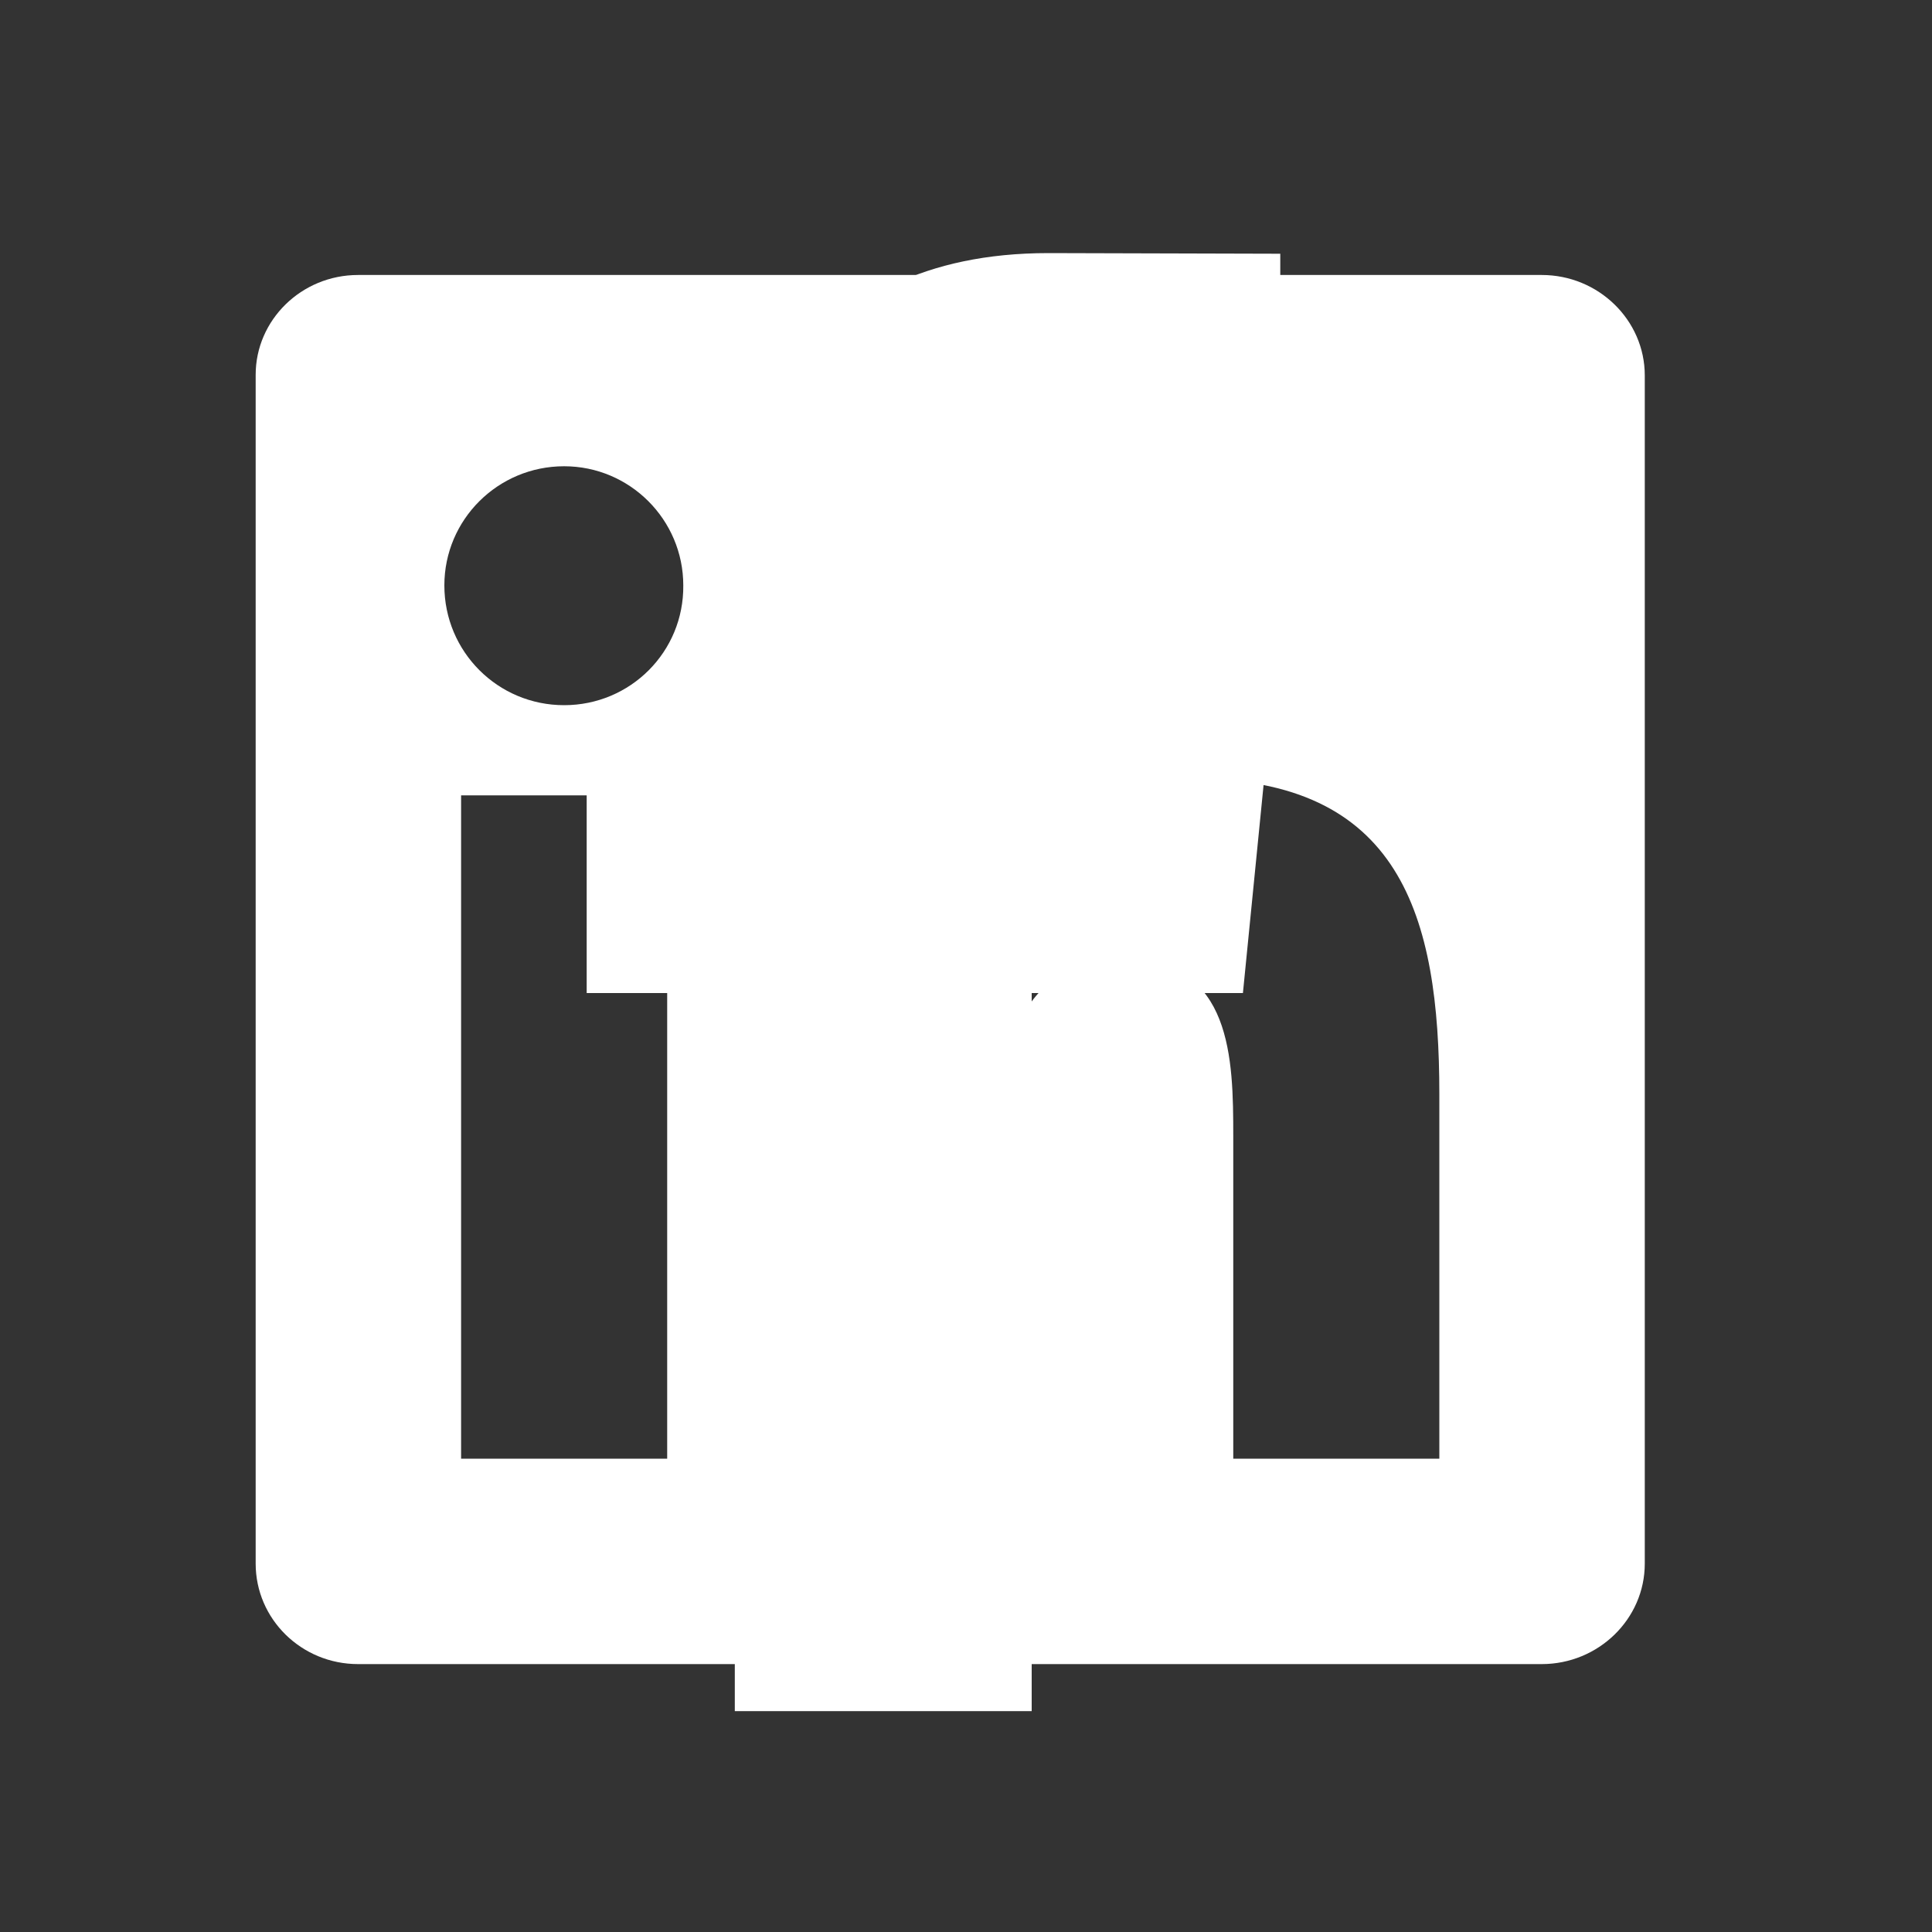 <?xml version="1.0" encoding="utf-8"?>
<!-- Generator: Adobe Illustrator 21.1.0, SVG Export Plug-In . SVG Version: 6.00 Build 0)  -->
<svg version="1.1" id="Layer_1" xmlns="http://www.w3.org/2000/svg" xmlns:xlink="http://www.w3.org/1999/xlink" x="0px" y="0px"
	 viewBox="0 0 300 300" style="enable-background:new 0 0 300 300;" xml:space="preserve">
<rect x="0" y="0" width="300" height="300" fill="#333333" stroke="none"/>
<style type="text/css">
	.st0{fill:#FFFFFF;}
</style>
<g id="XMLID_35_">
	<path id="XMLID_36_" class="st0" d="M193,154.2h-32.8v111.5h-46.1V154.2H91.1v-42.3h23.1V86.8c0-18.5,9.9-47.5,48.6-47.5l36,0.1
		v37.9H172c-4.1,0-11.7,3-11.7,11.8v22.8h36.9L193,154.2z"/>
</g>
<path class="st0" d="M239.4,42.7H55.6c-8.8,0-15.9,7-15.9,15.5v184.6c0,8.6,7.1,15.6,15.9,15.6h183.8c8.8,0,16-7,16-15.6V58.3
	C255.4,49.7,248.2,42.7,239.4,42.7z M103.6,226.5h-32v-103h32V226.5z M87.6,109.5c-10.3,0-18.6-8.3-18.6-18.6
	c0-10.2,8.3-18.5,18.6-18.5c10.2,0,18.5,8.3,18.5,18.5C106.2,101.2,97.9,109.5,87.6,109.5z M223.5,226.5h-32v-50.1
	c0-11.9-0.2-27.3-16.6-27.3c-16.6,0-19.2,13-19.2,26.4v50.9h-32v-103h30.7v14.1h0.4c4.3-8.1,14.7-16.6,30.3-16.6
	c32.4,0,38.4,21.3,38.4,49V226.5z"/>
</svg>
